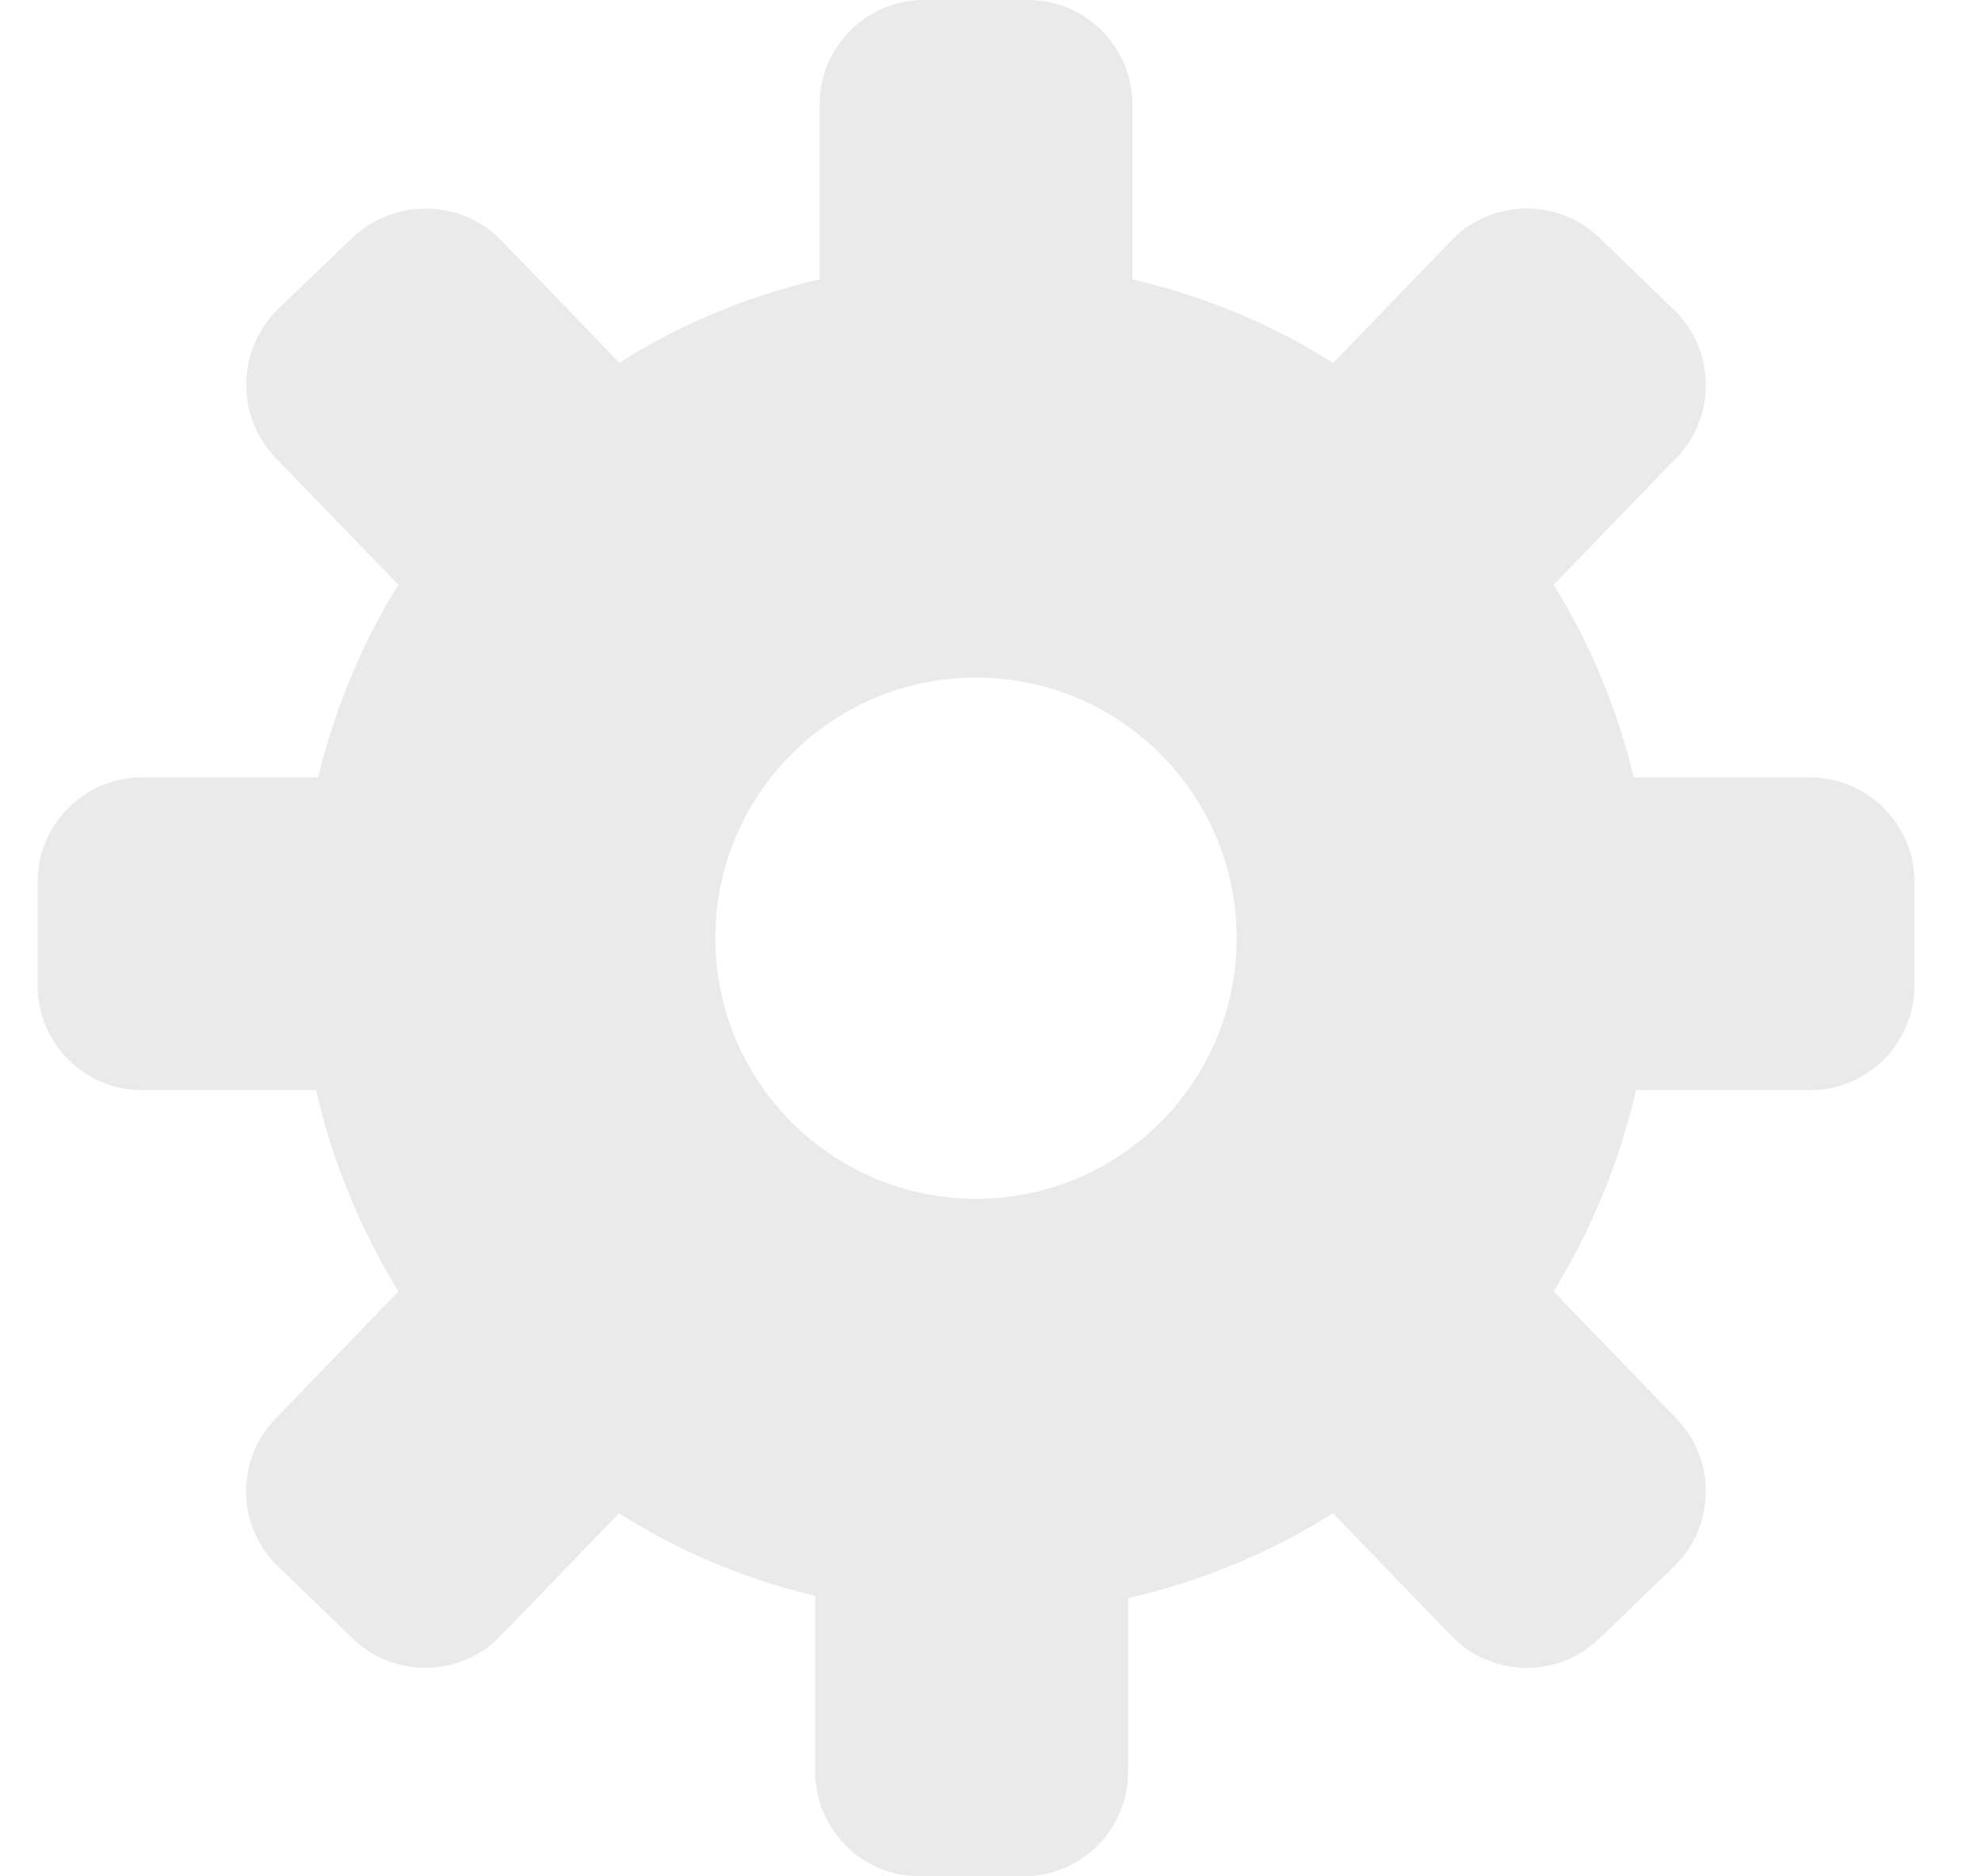 <?xml version="1.0" encoding="UTF-8" standalone="no"?>
<svg width="19px" height="18px" viewBox="0 0 19 18" version="1.1" xmlns="http://www.w3.org/2000/svg" xmlns:xlink="http://www.w3.org/1999/xlink" xmlns:sketch="http://www.bohemiancoding.com/sketch/ns">
    <!-- Generator: Sketch 3.3.2 (12043) - http://www.bohemiancoding.com/sketch -->
    <title>configure</title>
    <desc>Created with Sketch.</desc>
    <defs></defs>
    <g id="Page-1" stroke="none" stroke-width="1" fill="none" fill-rule="evenodd" sketch:type="MSPage">
        <path d="M17.361,10.458 L15.691,10.458 L15.691,10.46 C15.531,11.15 15.261,11.8 14.901,12.39 L16.082,13.612 C16.464,14.008 16.452,14.644 16.057,15.026 L15.338,15.72 C14.942,16.103 14.306,16.092 13.923,15.696 L12.785,14.517 C12.783,14.518 12.782,14.519 12.781,14.52 C12.191,14.89 11.531,15.17 10.821,15.33 L10.819,15.33 L10.819,17 C10.819,17.55 10.369,18 9.819,18 L8.819,18 C8.269,18 7.819,17.55 7.819,17 L7.819,15.309 C7.14,15.149 6.51,14.88 5.941,14.52 C5.94,14.519 5.939,14.518 5.937,14.517 L4.799,15.696 C4.416,16.092 3.78,16.103 3.385,15.72 L2.665,15.026 C2.269,14.644 2.258,14.008 2.64,13.612 L3.821,12.39 C3.461,11.8 3.191,11.15 3.031,10.46 L3.031,10.458 L1.361,10.458 C0.811,10.458 0.361,10.008 0.361,9.458 L0.361,8.458 C0.361,7.908 0.811,7.458 1.361,7.458 L3.052,7.458 C3.212,6.799 3.471,6.169 3.821,5.61 L2.641,4.39 C2.261,3.99 2.271,3.36 2.661,2.97 L3.381,2.28 C3.781,1.9 4.421,1.91 4.801,2.3 L5.941,3.48 C6.521,3.11 7.171,2.84 7.861,2.68 L7.861,1 C7.861,0.45 8.311,0 8.861,0 L9.861,0 C10.411,0 10.861,0.45 10.861,1 L10.861,2.68 C11.551,2.84 12.201,3.11 12.781,3.48 C12.782,3.481 12.784,3.482 12.785,3.483 L13.923,2.304 C14.306,1.909 14.942,1.897 15.338,2.279 L16.057,2.974 C16.452,3.356 16.464,3.993 16.082,4.388 L14.901,5.61 C15.251,6.17 15.51,6.799 15.67,7.458 L17.361,7.458 C17.911,7.458 18.361,7.908 18.361,8.458 L18.361,9.458 C18.361,10.008 17.911,10.458 17.361,10.458 L17.361,10.458 Z M9.361,6.5 C7.981,6.5 6.861,7.62 6.861,9 C6.861,10.38 7.981,11.5 9.361,11.5 C10.741,11.5 11.861,10.38 11.861,9 C11.861,7.62 10.741,6.5 9.361,6.5 L9.361,6.5 Z" id="configure" opacity="0.4" fill="#CCCCCC" sketch:type="MSShapeGroup"></path>
    </g>
</svg>